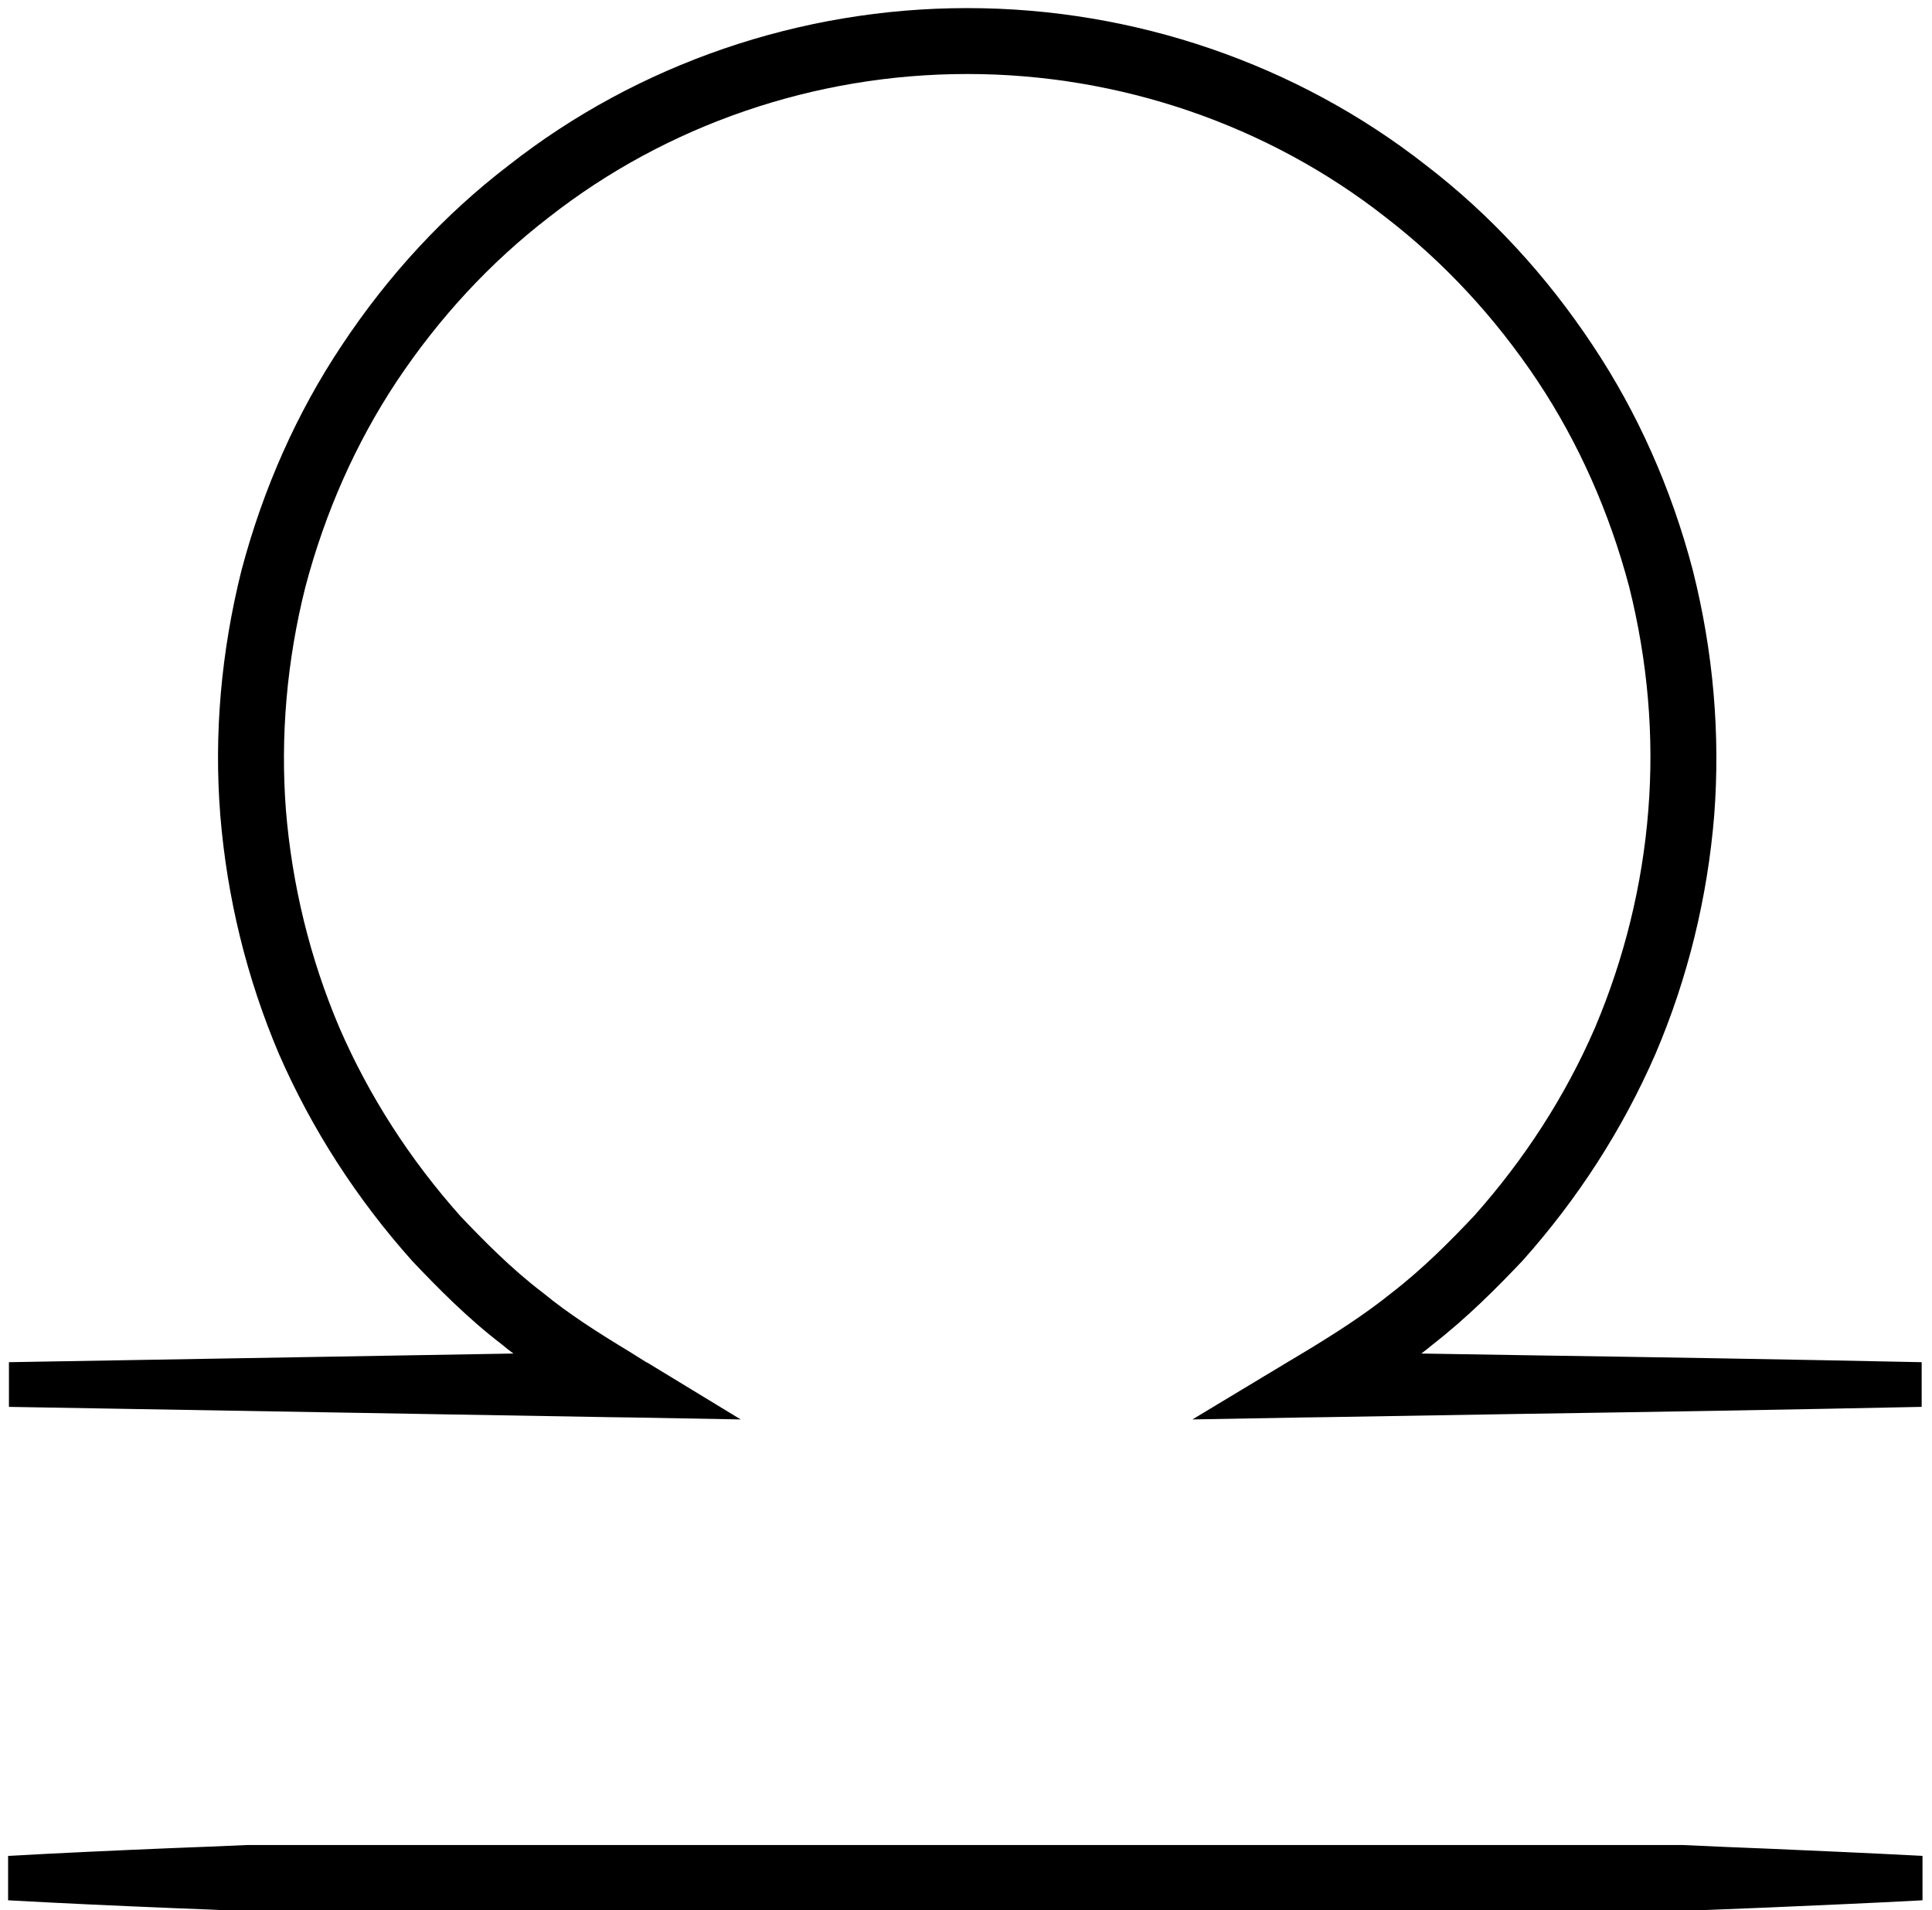 <svg version="1.2" xmlns="http://www.w3.org/2000/svg" viewBox="0 0 692 684" width="692" height="684">
	<title>Objects</title>
	<style>
		.s0 { fill: #000000 } 
	</style>
	<g id="Objects">
		<path id="Libra" fill-rule="evenodd" class="s0" d="m466.5 507.6l-39.4 0.7 34.2-20.6 6.2-3.7c10.4-6.3 21.1-13.1 30.8-20.9 11.3-8.7 21.3-18.8 29.7-27.7 18-20.2 32.7-42.9 43.3-67.4 10.5-24.8 17-51.1 19.1-78 2.1-26.3-0.2-53.3-6.9-80-7.1-26.7-18.1-51.4-32.6-73.3-15.3-23-33.7-42.8-54.6-58.9-42.2-33.1-95.4-51.3-149.7-51.3q-0.2 0-0.3 0c-54.4 0-107.5 18.2-149.7 51.3-20.9 16.1-39.3 35.9-54.6 58.9-14.5 21.9-25.5 46.6-32.6 73.4-6.7 26.6-9 53.6-7 79.9 2.2 26.9 8.6 53.2 19.2 78.1 10.6 24.4 25.2 47.1 43.4 67.5 8.2 8.6 18.2 18.8 29.4 27.3 9.4 7.7 19.3 14 31 21.1l6.4 4-0.2-0.2 33.7 20.5-38.9-0.7-7.4-0.1-215.8-3.7v-16l180.7-3.1q-2.2-1.6-4.2-3.3c-12.3-9.4-23.1-20.4-32.1-29.9-20-22.4-36-47.3-47.7-74.1-11.6-27.3-18.6-56.1-21-85.5-2.3-29 0.3-58.5 7.6-87.7 7.8-29.4 19.9-56.5 35.9-80.5 16.7-25.2 36.8-46.9 59.8-64.5 46.2-36.3 104.5-56.3 164.1-56.3q0.1 0 0.3 0c59.6 0 117.9 20 164.2 56.3 22.9 17.6 43 39.3 59.7 64.5 16 24 28.1 51.1 35.8 80.4 7.4 29.3 9.9 58.8 7.7 87.8-2.4 29.4-9.4 58.2-21 85.4-11.7 26.9-27.7 51.8-47.6 74.1-9.1 9.6-19.9 20.5-32.4 30.2q-1.9 1.6-3.9 3.1 18.4 0.3 36.8 0.6c46.7 0.7 94.9 1.5 142.4 2.5v16c-47.5 1-95.7 1.8-142.4 2.5q-36 0.6-72 1.2zm-377.7 176.8h-0.2q-13.2-0.6-26.4-1.1c-19.4-0.8-39.5-1.7-59.3-2.8v-15.9c19.7-1.1 39.6-2 58.9-2.8q13.4-0.5 26.8-1.1h514c10.3 0.5 20.4 0.9 30.4 1.3 18.2 0.8 37 1.6 55.6 2.6v15.9c-18.6 1-37.5 1.8-55.8 2.6q-14.9 0.6-29.9 1.2z"/>
	</g>
</svg>